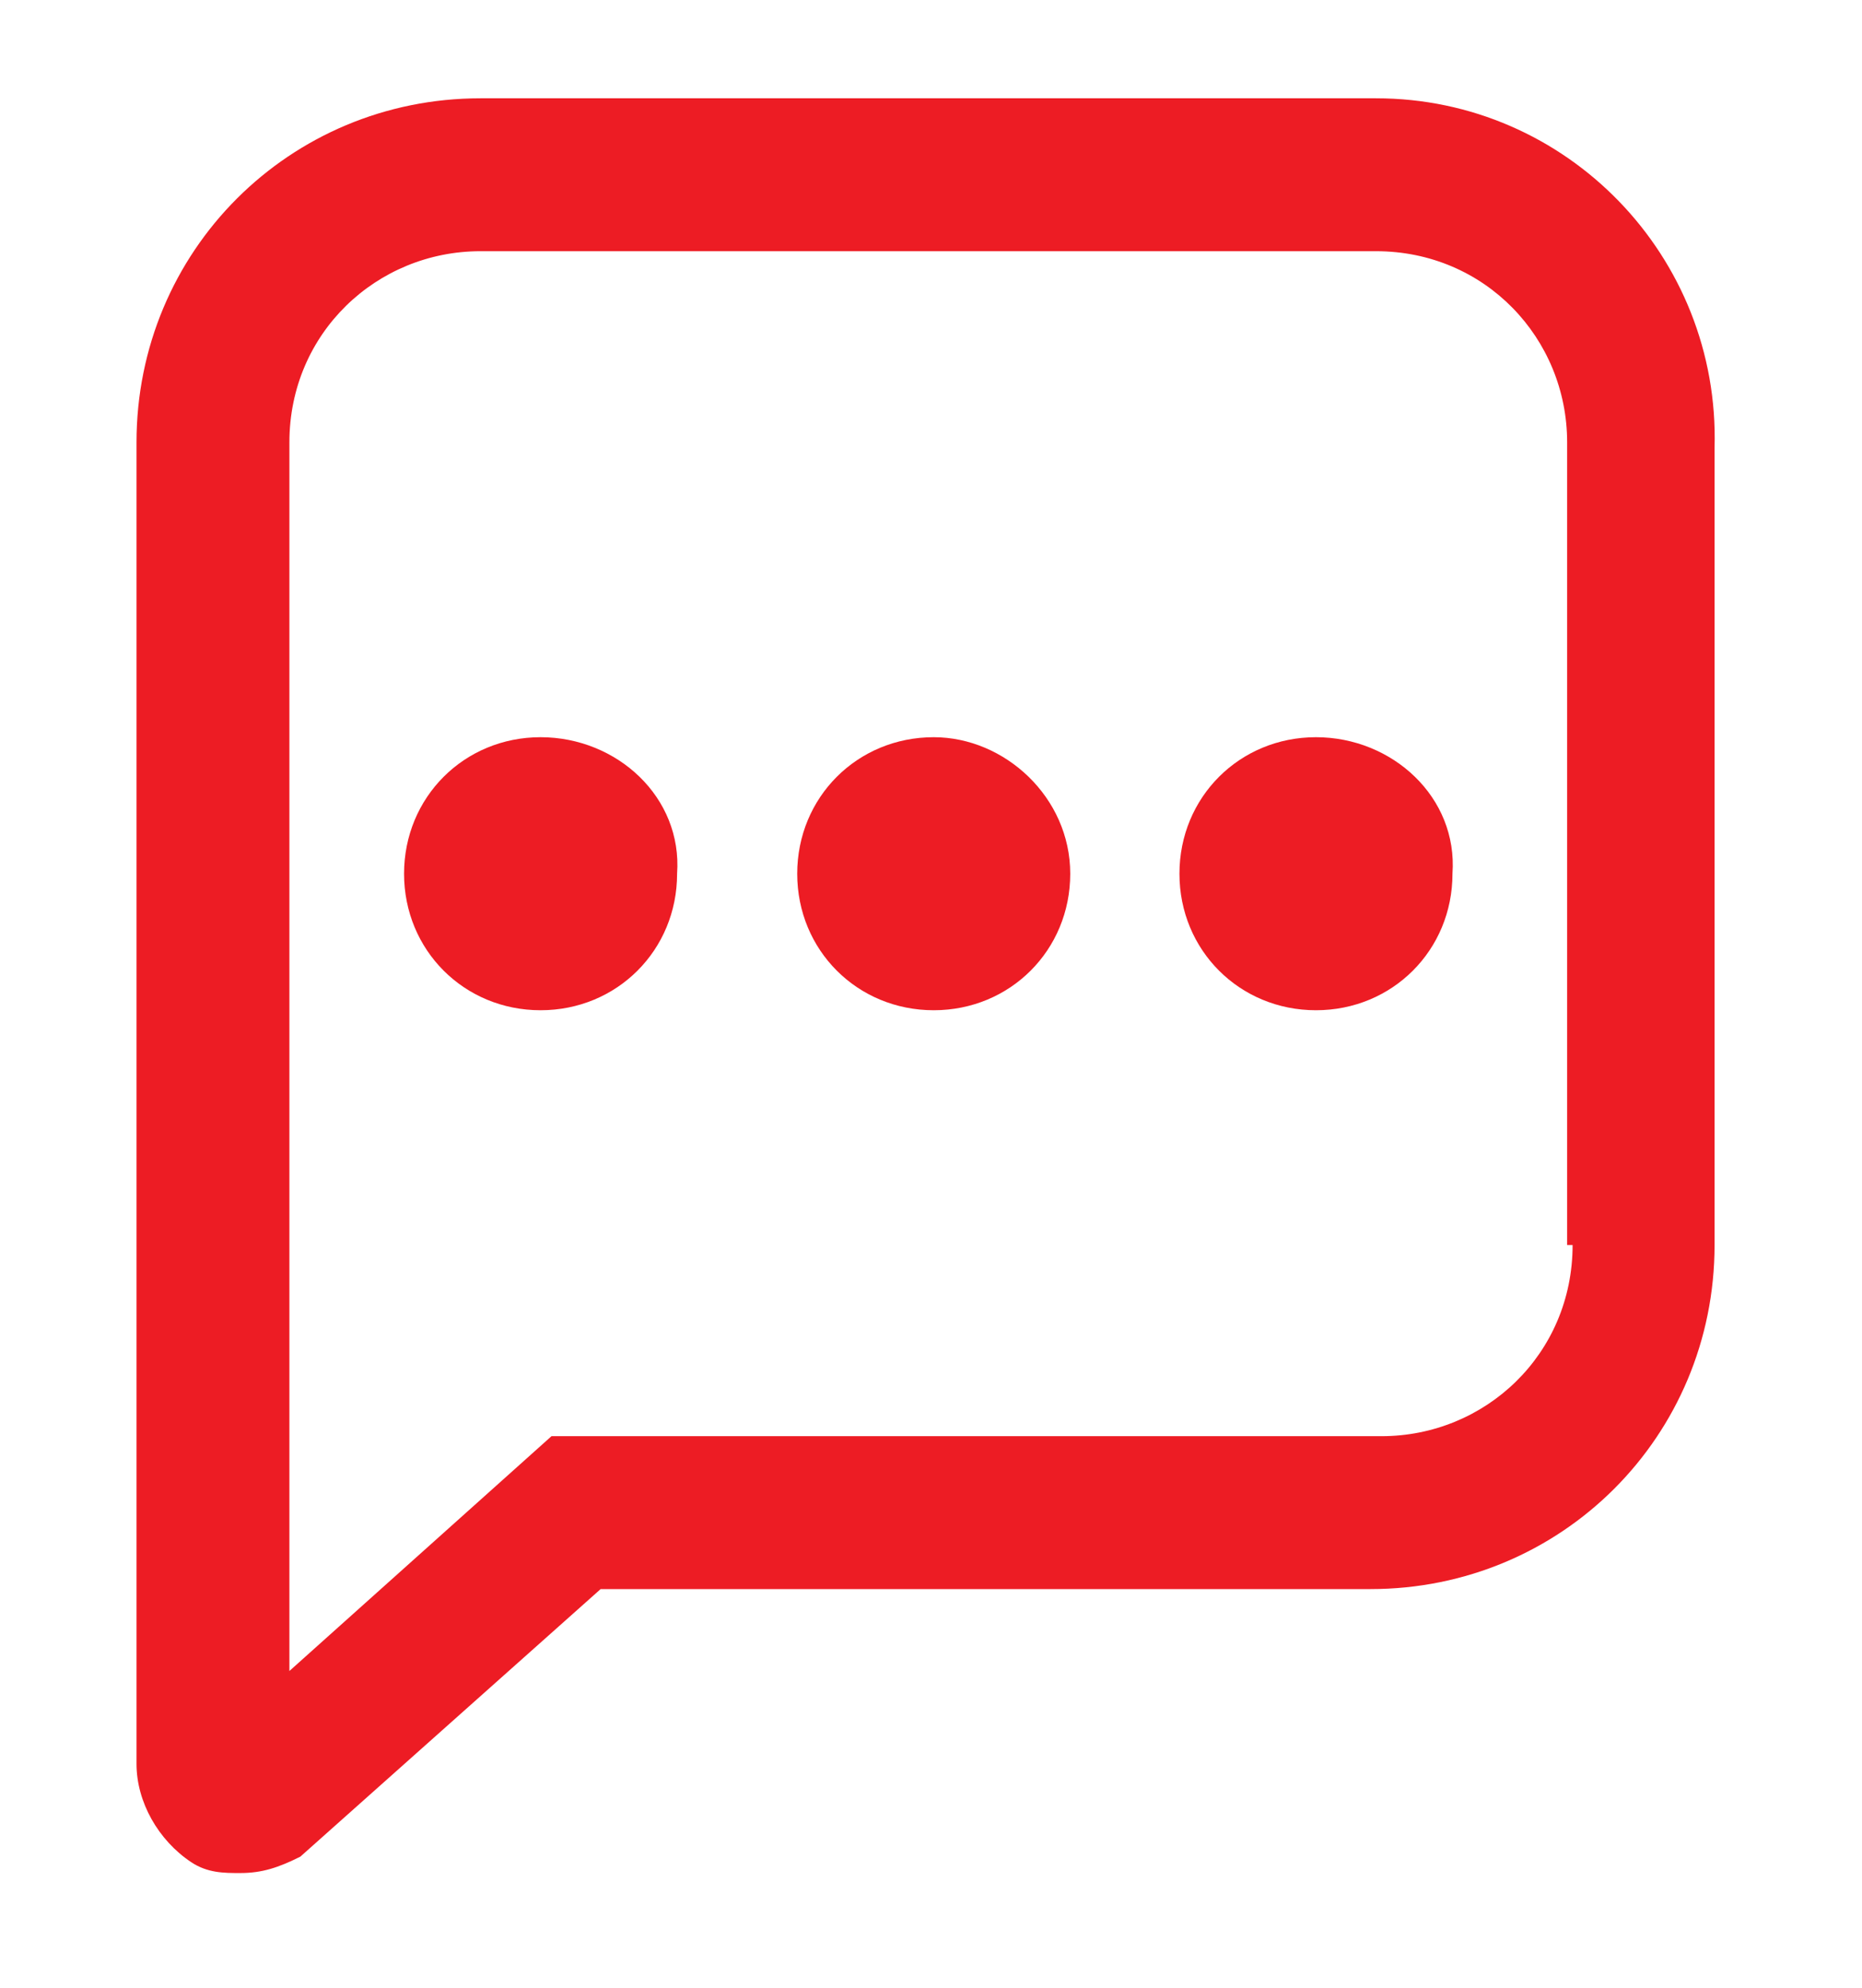 <?xml version="1.0" encoding="utf-8"?>
<!-- Generator: Adobe Illustrator 19.0.0, SVG Export Plug-In . SVG Version: 6.00 Build 0)  -->
<svg version="1.1" id="Capa_1" xmlns="http://www.w3.org/2000/svg" xmlns:xlink="http://www.w3.org/1999/xlink" x="0px" y="0px"
	 viewBox="-284.1 402.7 34.1 36.4" style="enable-background:new -284.1 402.7 34.1 36.4;" xml:space="preserve">
<style type="text/css">
	.st0{fill:#ED1C24;}
</style>
<path class="st0" d="M-267,416.2c-1.4,0-2.5,1.1-2.5,2.5c0,1.4,1.1,2.5,2.5,2.5c1.4,0,2.5-1.1,2.5-2.5
	C-264.5,417.3-265.7,416.2-267,416.2z"/>
<path class="st0" d="M-258.9,404.5h-16.4c-3.5,0-6.3,2.8-6.3,6.3V435c0,0.7,0.4,1.4,1,1.8c0.3,0.2,0.6,0.2,0.9,0.2
	c0.4,0,0.7-0.1,1.1-0.3l5.5-4.9h14.1c3.5,0,6.3-2.8,6.3-6.3v-14.6C-252.6,407.4-255.4,404.5-258.9,404.5z M-255.3,425.5
	c0,2-1.6,3.5-3.5,3.5H-274l-4.8,4.3v-22.5c0-2,1.6-3.5,3.5-3.5h16.4c2,0,3.5,1.6,3.5,3.5V425.5z"/>
<path class="st0" d="M-274.2,416.2c-1.4,0-2.5,1.1-2.5,2.5c0,1.4,1.1,2.5,2.5,2.5c1.4,0,2.5-1.1,2.5-2.5
	C-271.6,417.3-272.8,416.2-274.2,416.2z"/>
<path class="st0" d="M-260,416.2c-1.4,0-2.5,1.1-2.5,2.5c0,1.4,1.1,2.5,2.5,2.5c1.4,0,2.5-1.1,2.5-2.5
	C-257.4,417.3-258.6,416.2-260,416.2z"/>
</svg>
